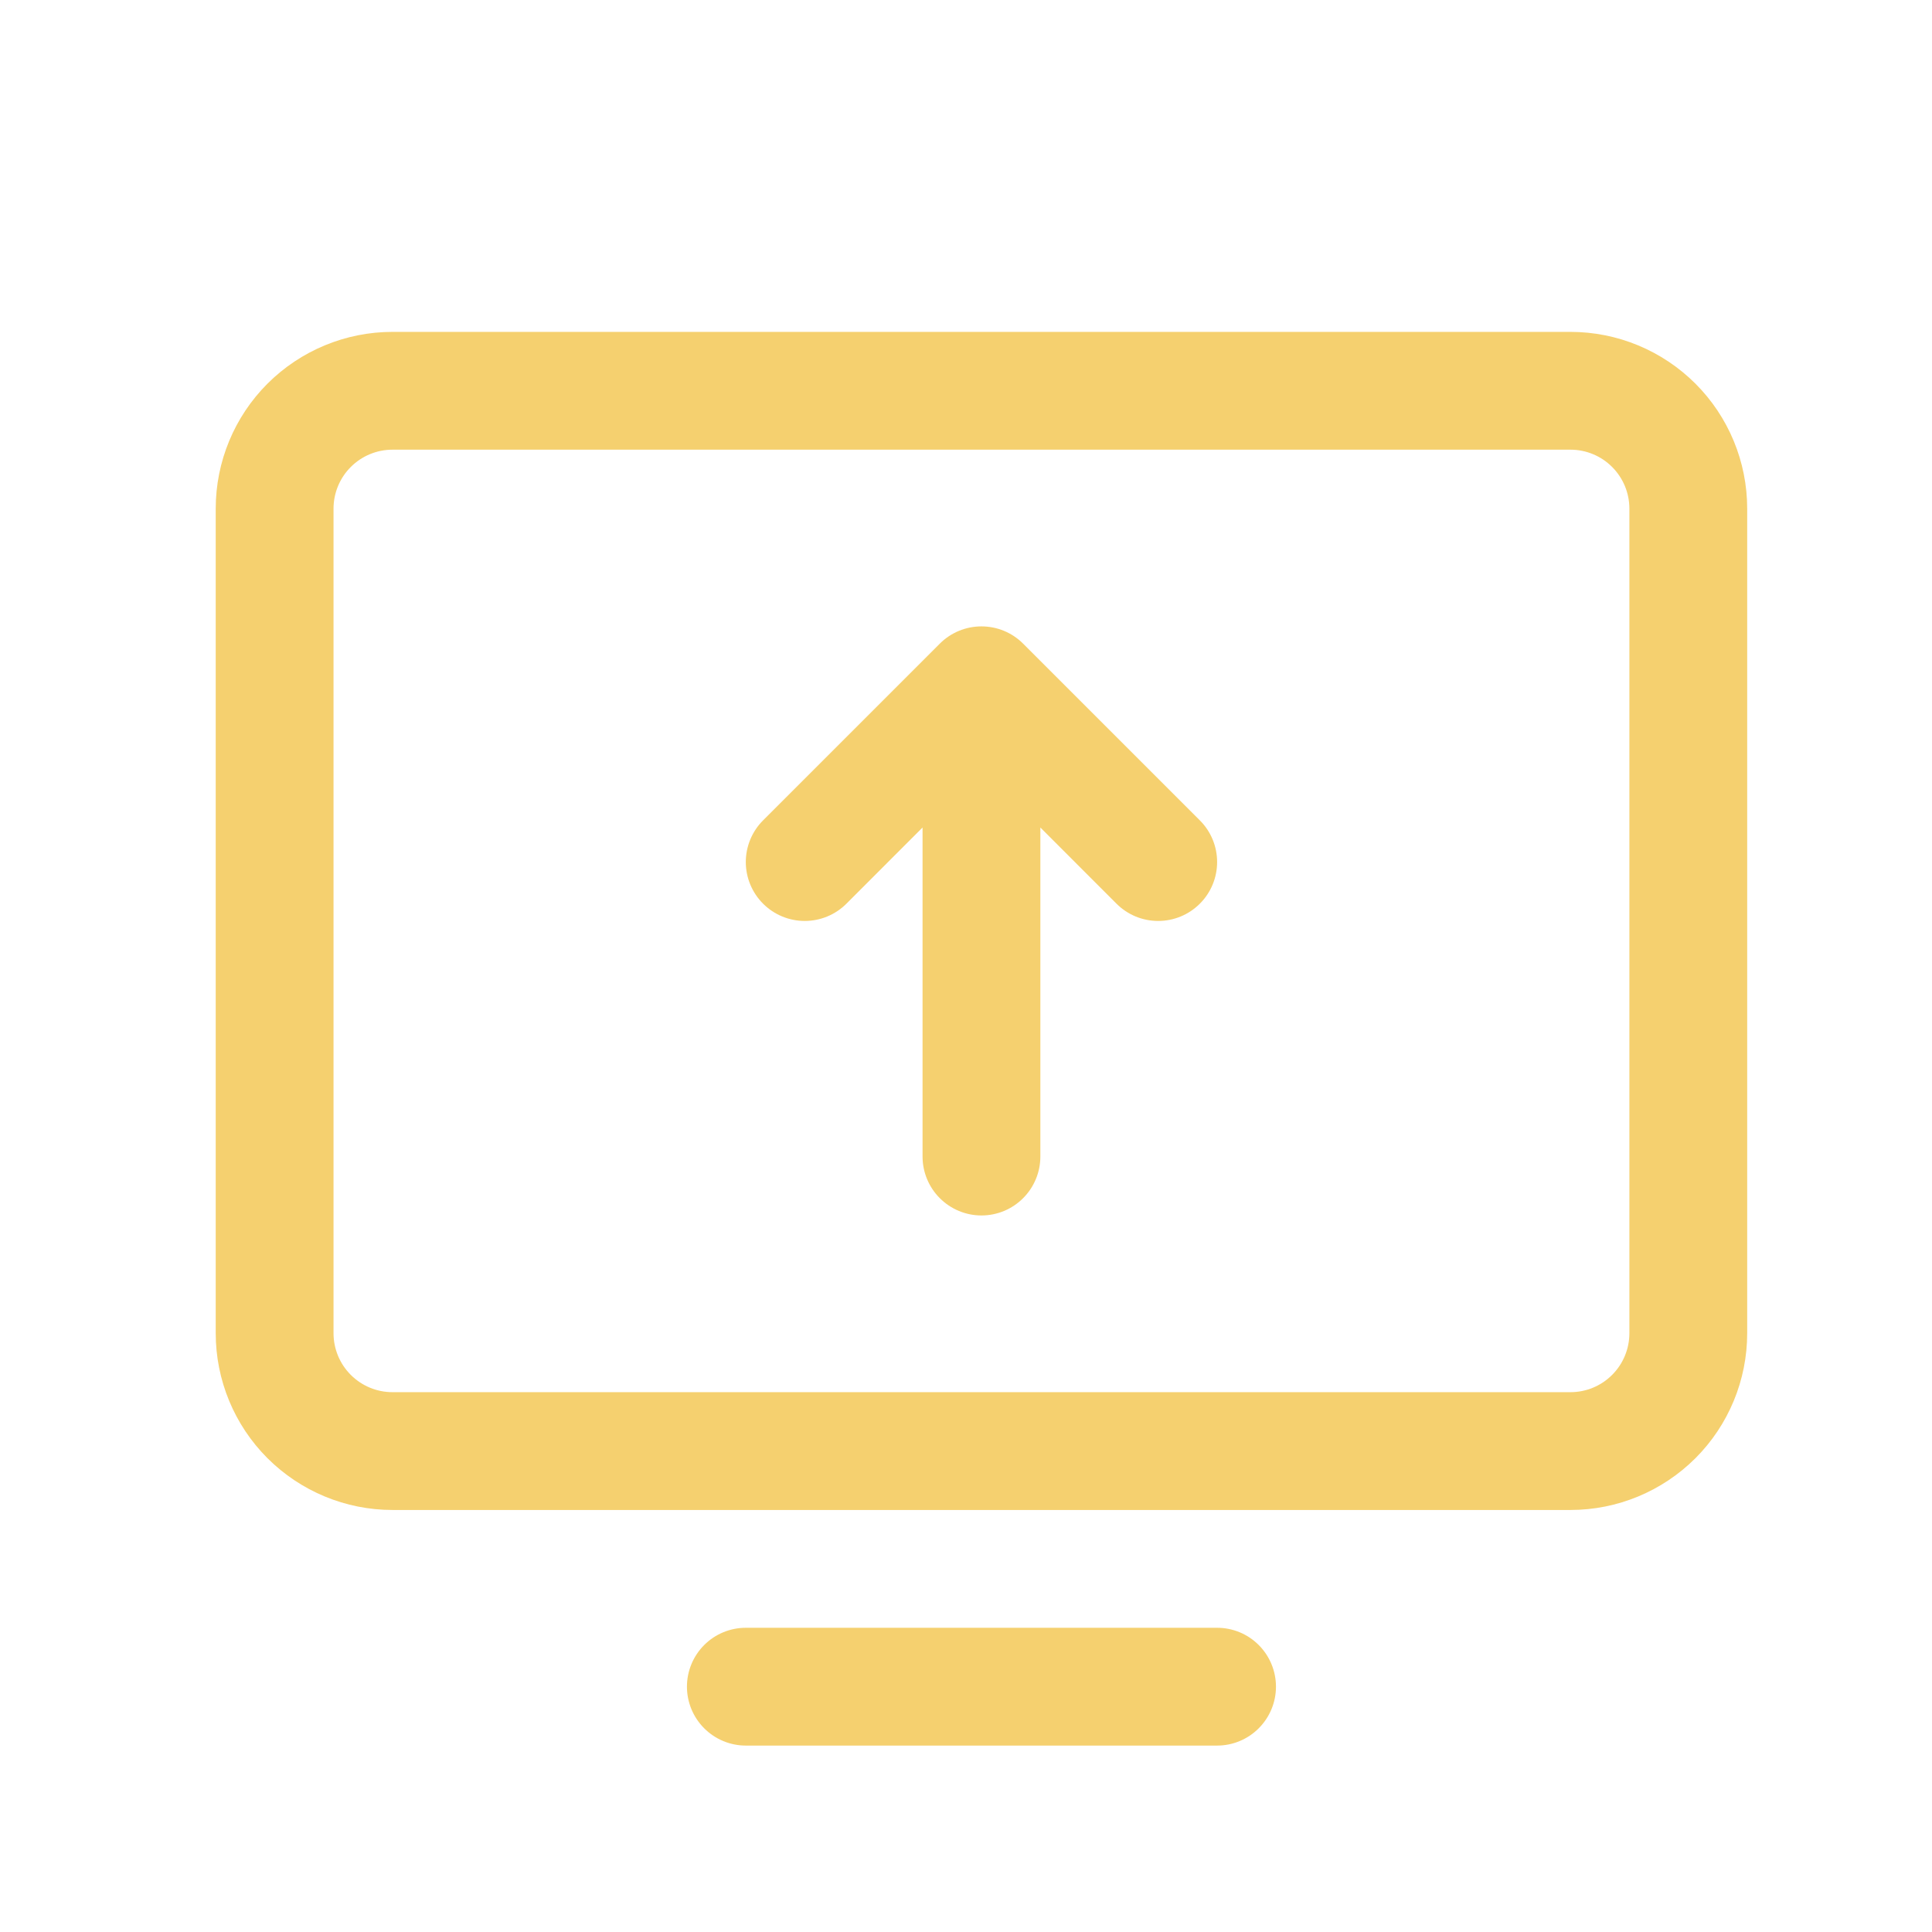<svg width="41" height="41" viewBox="0 0 41 41" fill="none" xmlns="http://www.w3.org/2000/svg">
<path d="M33.328 7.043H8.328C7.334 7.043 6.38 7.439 5.676 8.142C4.973 8.845 4.578 9.799 4.578 10.793V28.294C4.578 29.288 4.973 30.242 5.676 30.945C6.38 31.648 7.334 32.044 8.328 32.044H33.328C34.323 32.044 35.276 31.648 35.98 30.945C36.683 30.242 37.078 29.288 37.078 28.294V10.793C37.078 9.799 36.683 8.845 35.98 8.142C35.276 7.439 34.323 7.043 33.328 7.043ZM34.578 28.294C34.578 28.625 34.446 28.943 34.212 29.177C33.978 29.412 33.66 29.544 33.328 29.544H8.328C7.997 29.544 7.679 29.412 7.444 29.177C7.21 28.943 7.078 28.625 7.078 28.294V10.793C7.078 10.462 7.21 10.144 7.444 9.91C7.679 9.675 7.997 9.543 8.328 9.543H33.328C33.66 9.543 33.978 9.675 34.212 9.91C34.446 10.144 34.578 10.462 34.578 10.793V28.294ZM27.078 35.794C27.078 36.125 26.946 36.443 26.712 36.677C26.478 36.912 26.16 37.044 25.828 37.044H15.828C15.497 37.044 15.179 36.912 14.944 36.677C14.71 36.443 14.578 36.125 14.578 35.794C14.578 35.462 14.71 35.144 14.944 34.91C15.179 34.675 15.497 34.544 15.828 34.544H25.828C26.16 34.544 26.478 34.675 26.712 34.91C26.946 35.144 27.078 35.462 27.078 35.794ZM25.462 17.409C25.579 17.525 25.671 17.663 25.734 17.815C25.797 17.967 25.829 18.129 25.829 18.294C25.829 18.458 25.797 18.62 25.734 18.772C25.671 18.924 25.579 19.062 25.462 19.178C25.346 19.294 25.209 19.386 25.057 19.449C24.905 19.512 24.742 19.544 24.578 19.544C24.414 19.544 24.251 19.512 24.099 19.449C23.948 19.386 23.81 19.294 23.694 19.178L22.078 17.561V24.544C22.078 24.875 21.946 25.193 21.712 25.427C21.478 25.662 21.16 25.794 20.828 25.794C20.497 25.794 20.179 25.662 19.944 25.427C19.71 25.193 19.578 24.875 19.578 24.544V17.561L17.962 19.178C17.728 19.412 17.41 19.544 17.078 19.544C16.746 19.544 16.428 19.412 16.194 19.178C15.959 18.943 15.827 18.625 15.827 18.294C15.827 17.962 15.959 17.644 16.194 17.409L19.944 13.659C20.06 13.543 20.198 13.451 20.349 13.388C20.501 13.325 20.664 13.293 20.828 13.293C20.992 13.293 21.155 13.325 21.307 13.388C21.459 13.451 21.596 13.543 21.712 13.659L25.462 17.409Z" fill="#F5D06F"/>
</svg>
